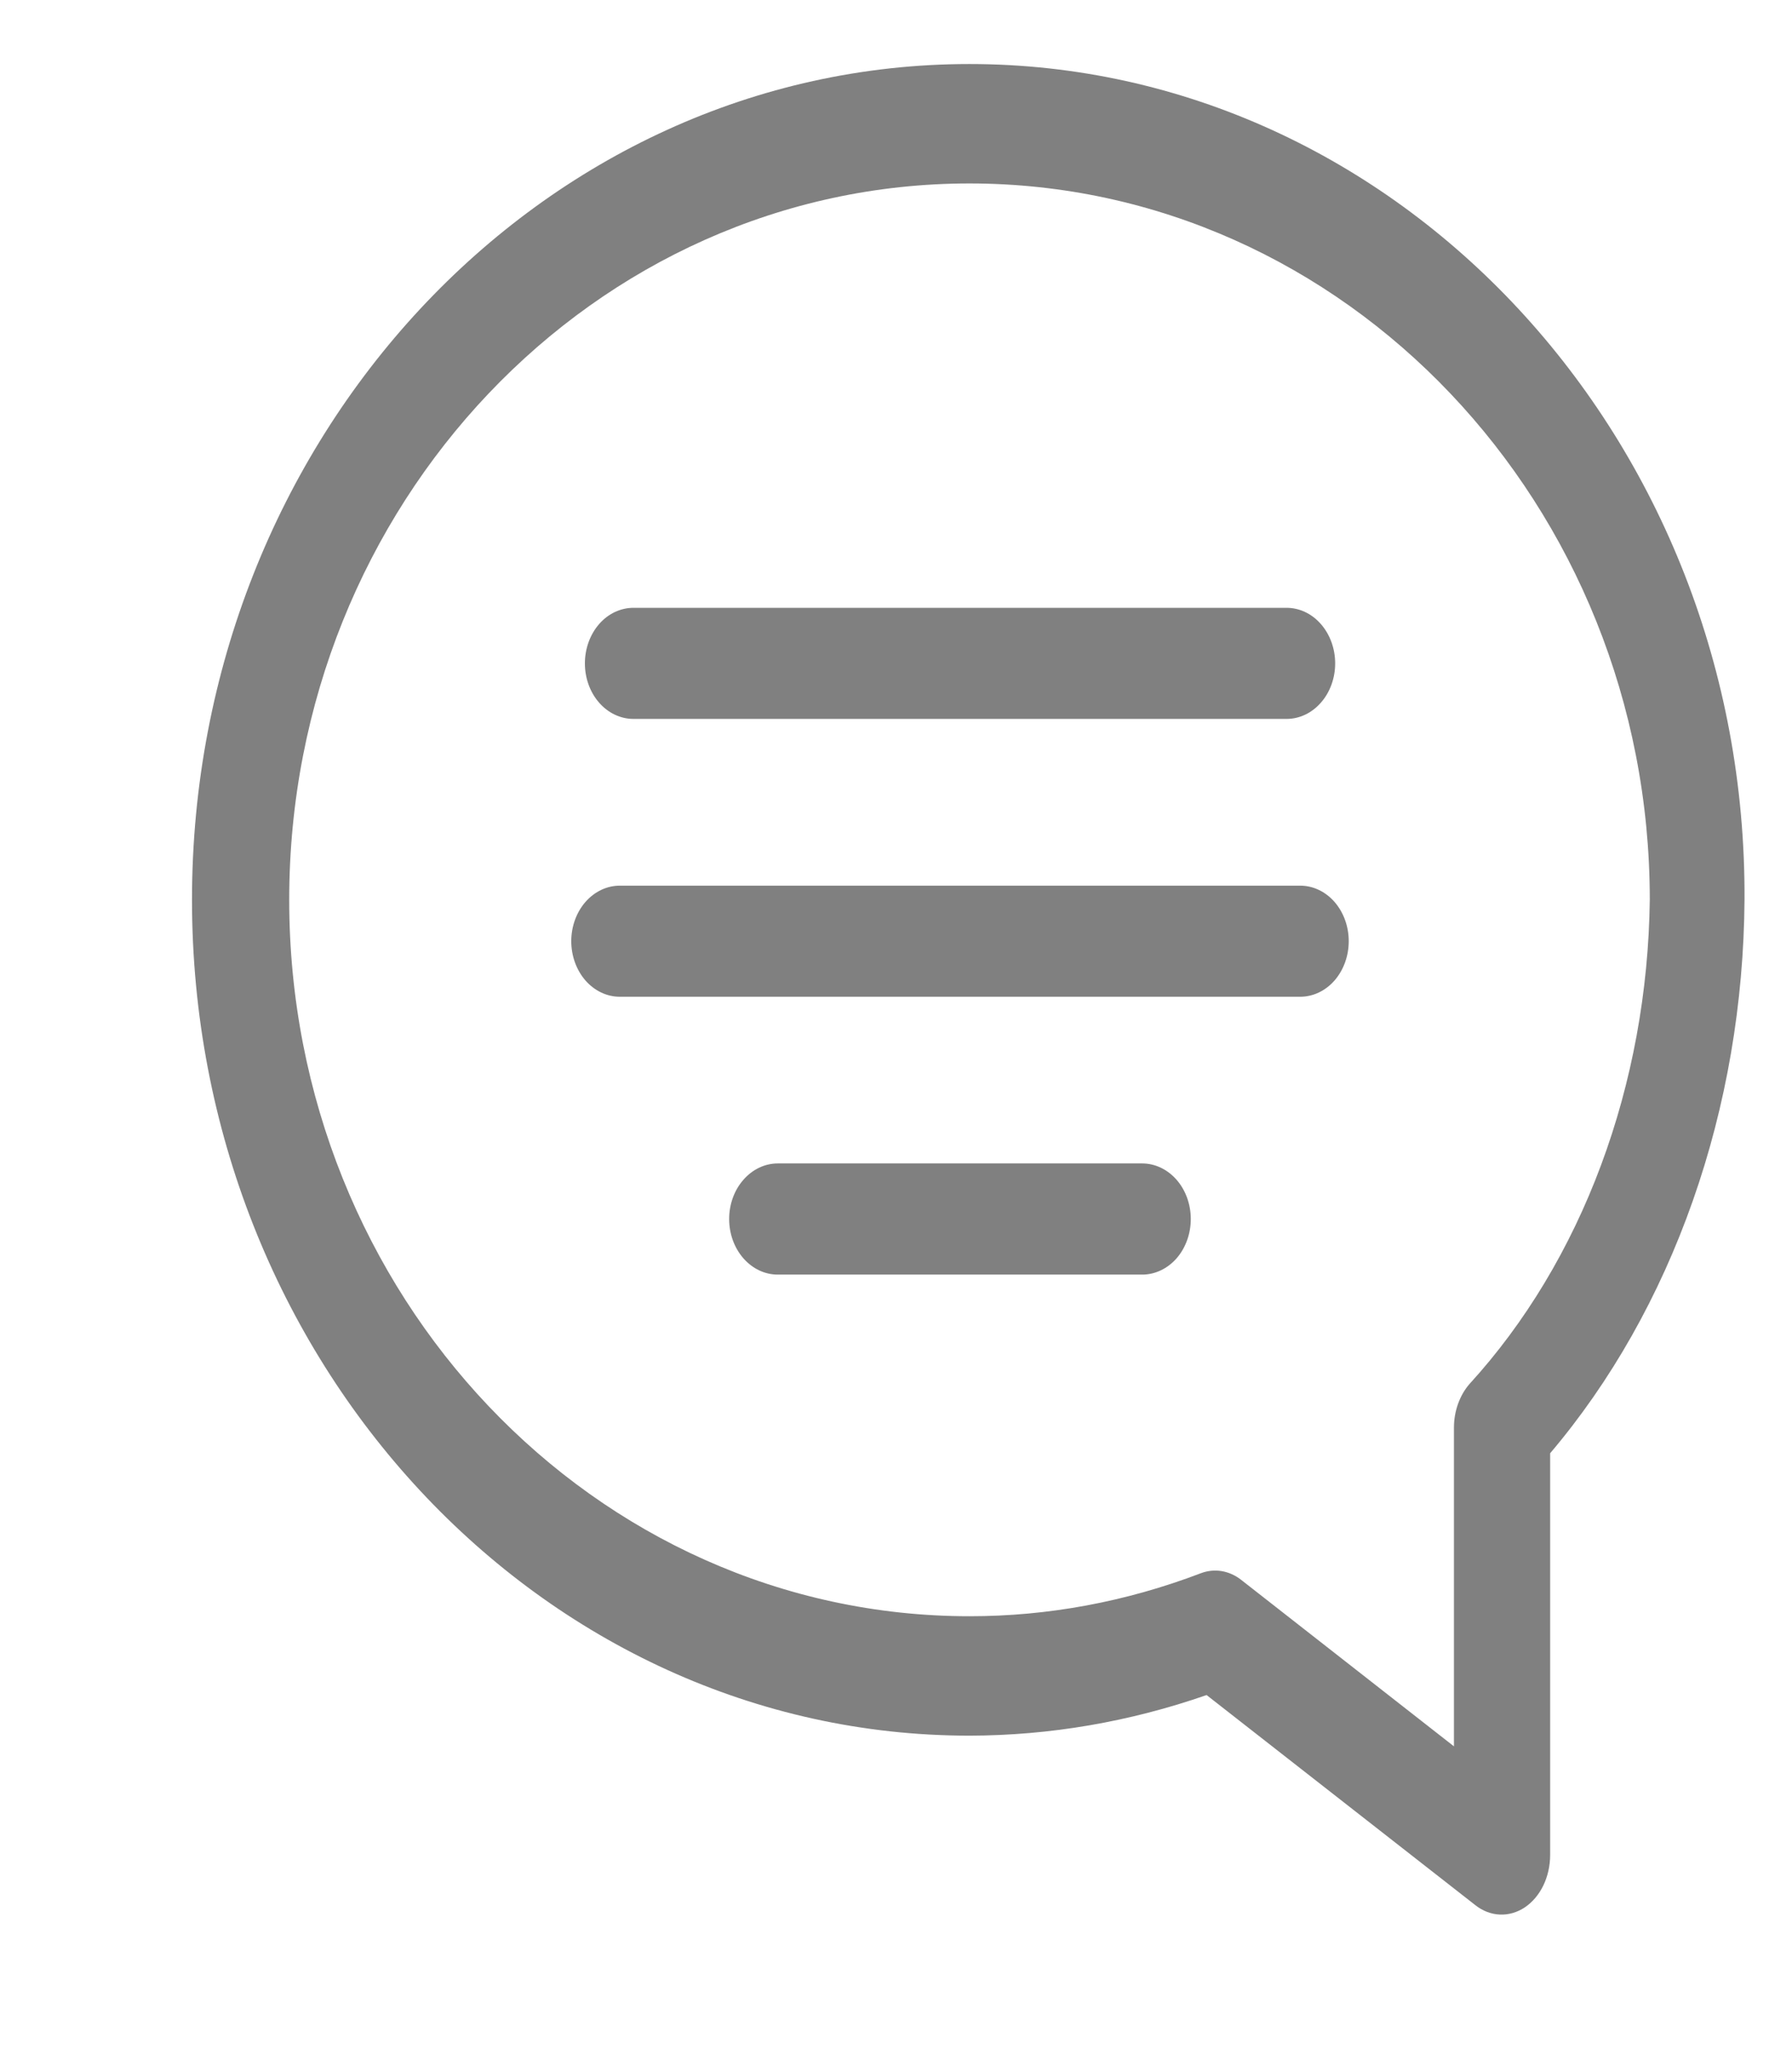 <svg width="28" height="32" viewBox="0 0 28 32" fill="none" xmlns="http://www.w3.org/2000/svg">
<path d="M15.148 1C8.452 1 3 6.855 3 14.052C3 21.25 8.452 27.105 15.148 27.105C16.401 27.103 17.648 26.89 18.853 26.471L23.052 29.752C23.167 29.843 23.299 29.893 23.435 29.899C23.571 29.905 23.706 29.866 23.826 29.786C23.945 29.706 24.045 29.588 24.115 29.444C24.184 29.3 24.221 29.137 24.221 28.969V22.695C25.171 21.576 25.929 20.235 26.451 18.75C26.973 17.266 27.247 15.669 27.258 14.052C27.296 6.855 21.845 1 15.148 1ZM22.961 21.613C22.885 21.7 22.824 21.806 22.782 21.923C22.74 22.04 22.718 22.166 22.718 22.294V27.272L19.392 24.671C19.3 24.599 19.195 24.553 19.087 24.535C18.978 24.517 18.867 24.529 18.762 24.569C17.592 25.015 16.373 25.241 15.148 25.24C9.287 25.24 4.519 20.224 4.519 14.052C4.519 7.88 9.287 2.865 15.148 2.865C21.01 2.865 25.778 7.88 25.778 14.052C25.76 15.483 25.501 16.895 25.016 18.196C24.531 19.498 23.831 20.661 22.961 21.613Z" fill="#808080"/>
<path d="M20.315 13.831H9.685C9.484 13.831 9.291 13.922 9.148 14.085C9.006 14.248 8.926 14.468 8.926 14.698C8.926 14.928 9.006 15.149 9.148 15.312C9.291 15.475 9.484 15.566 9.685 15.566H20.315C20.516 15.566 20.709 15.475 20.852 15.312C20.994 15.149 21.074 14.928 21.074 14.698C21.074 14.468 20.994 14.248 20.852 14.085C20.709 13.922 20.516 13.831 20.315 13.831Z" fill="#808080"/>
<path d="M17.847 18.169H12.152C11.951 18.169 11.758 18.261 11.616 18.424C11.473 18.586 11.393 18.807 11.393 19.037C11.393 19.267 11.473 19.488 11.616 19.651C11.758 19.813 11.951 19.905 12.152 19.905H17.847C18.048 19.905 18.241 19.813 18.384 19.651C18.526 19.488 18.606 19.267 18.606 19.037C18.606 18.807 18.526 18.586 18.384 18.424C18.241 18.261 18.048 18.169 17.847 18.169Z" fill="#808080"/>
<path d="M9.898 11.227H20.102C20.304 11.227 20.497 11.136 20.639 10.973C20.782 10.811 20.862 10.59 20.862 10.36C20.862 10.13 20.782 9.909 20.639 9.746C20.497 9.583 20.304 9.492 20.102 9.492H9.898C9.697 9.492 9.503 9.583 9.361 9.746C9.219 9.909 9.139 10.13 9.139 10.36C9.139 10.59 9.219 10.811 9.361 10.973C9.503 11.136 9.697 11.227 9.898 11.227Z" fill="#808080"/>
</svg>
